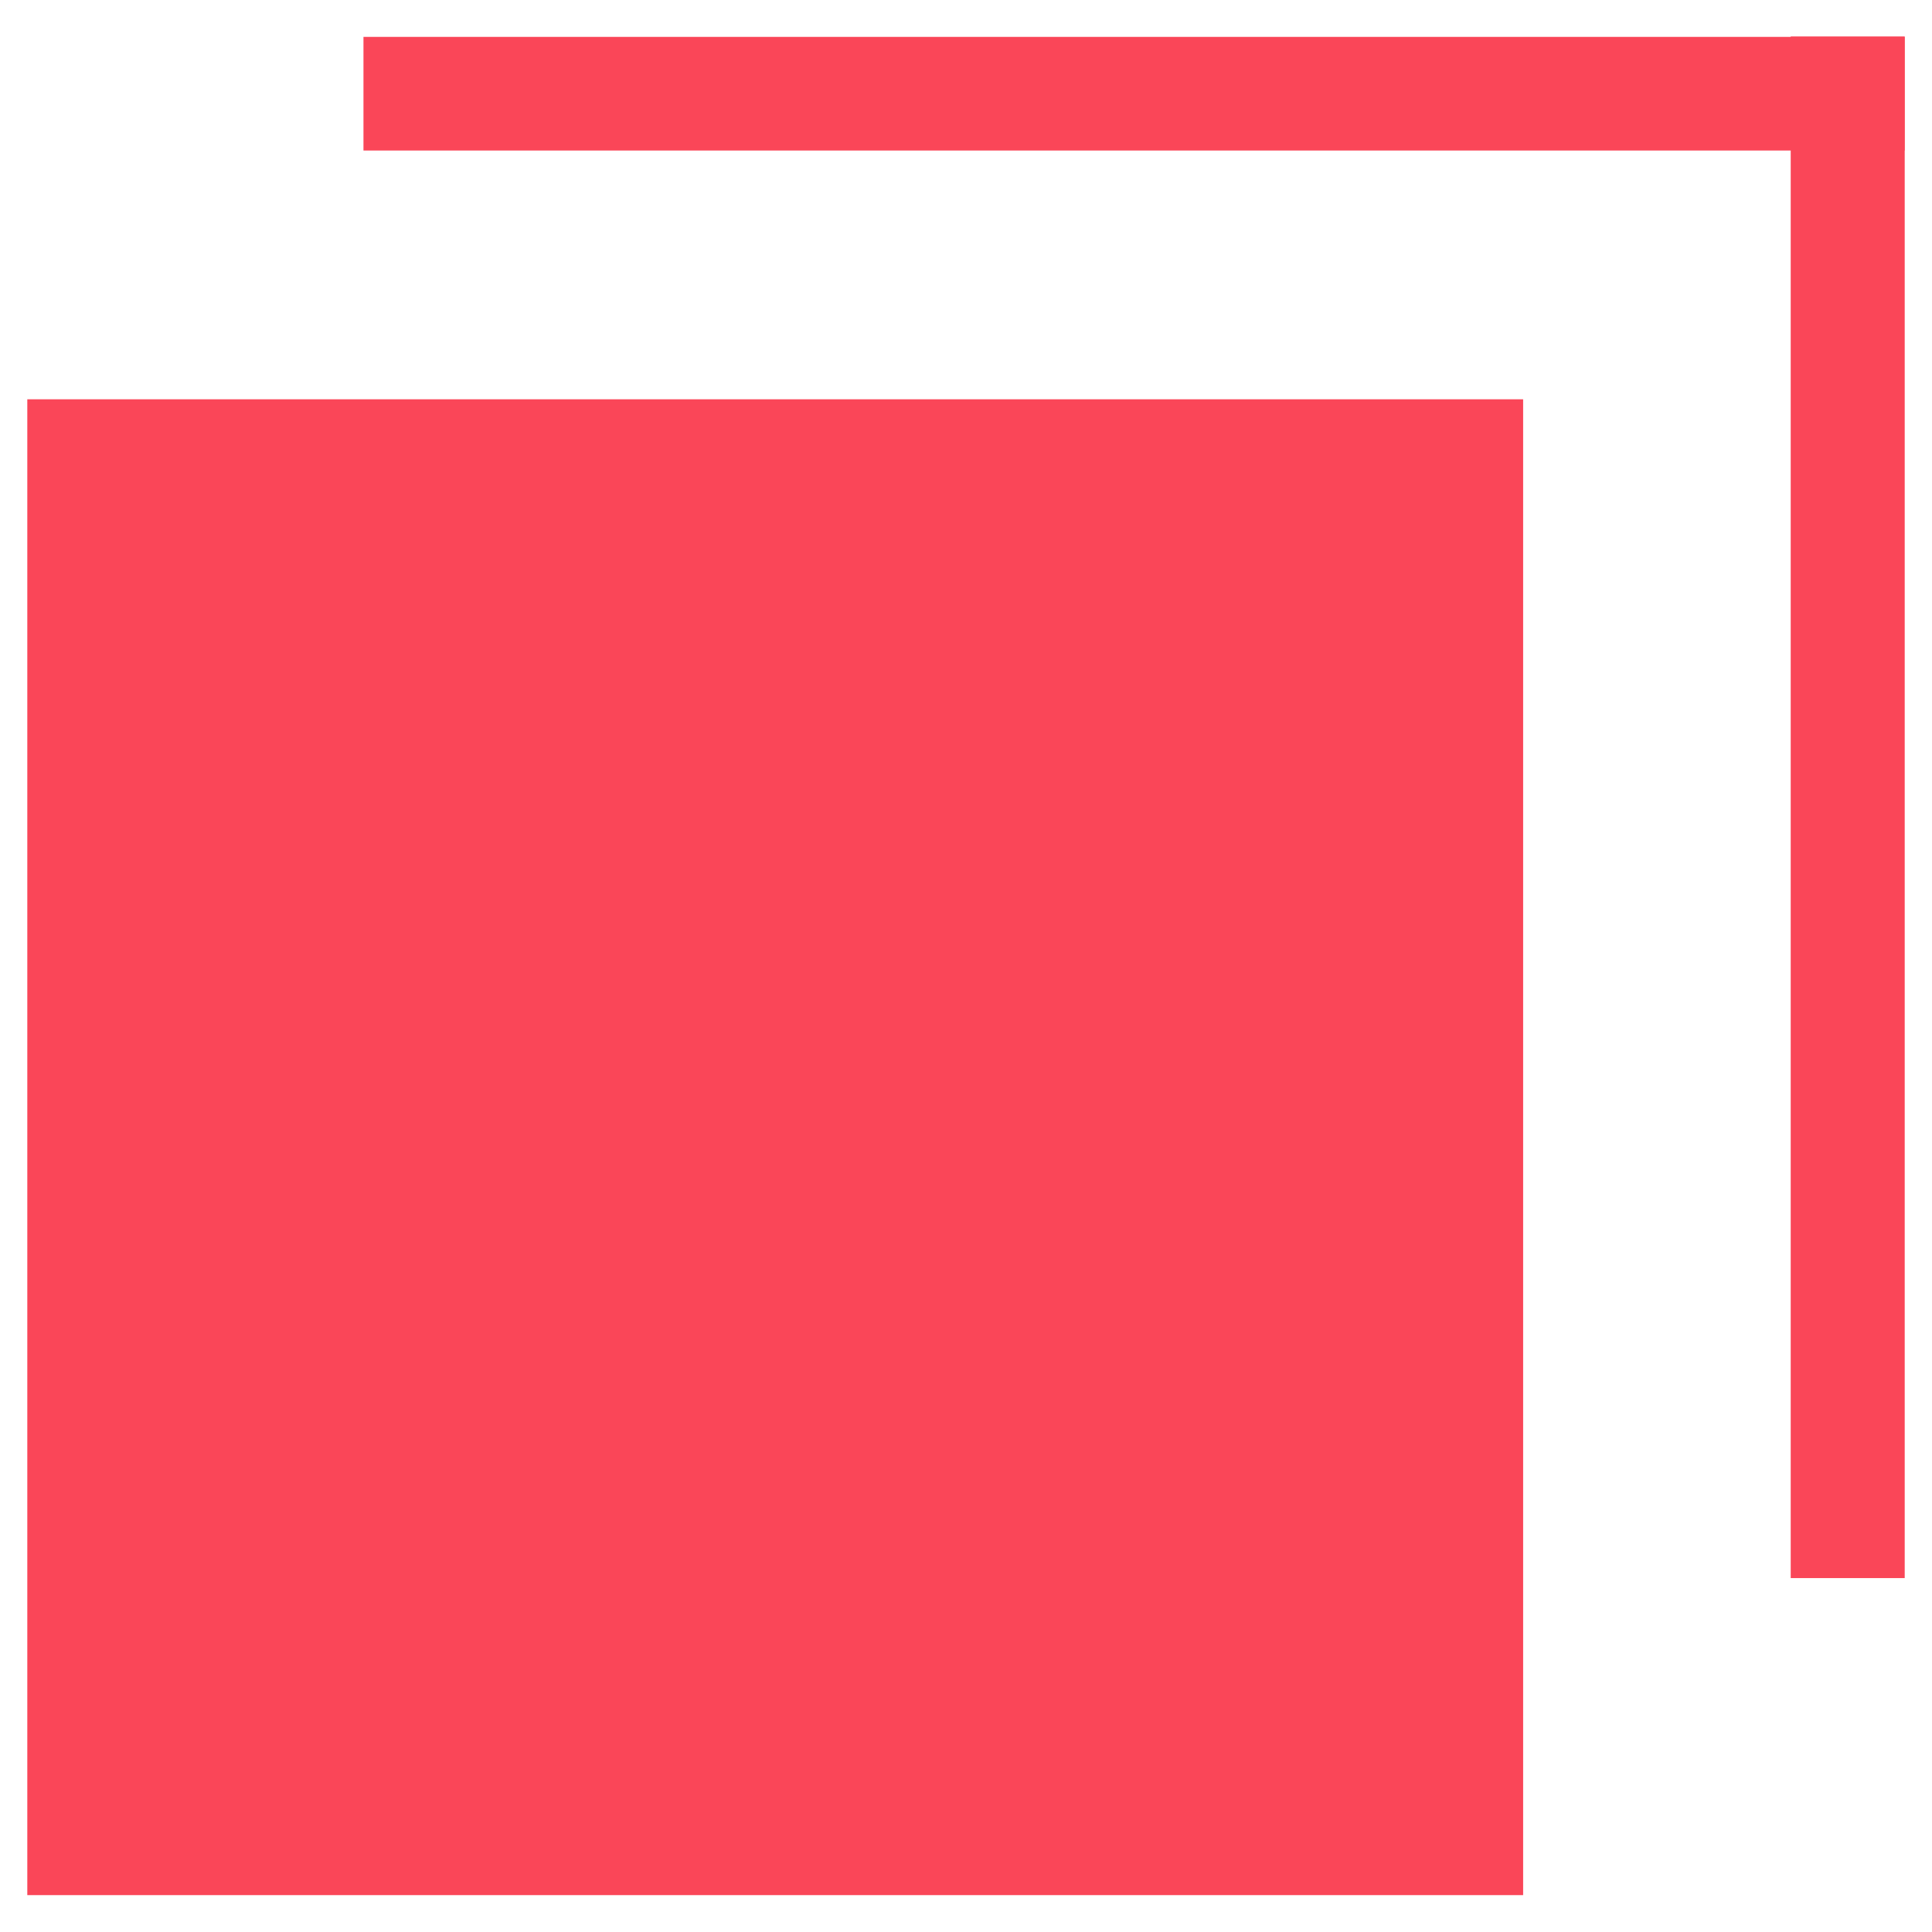 <?xml version="1.0" encoding="UTF-8"?>
<!DOCTYPE svg PUBLIC "-//W3C//DTD SVG 1.1//EN" "http://www.w3.org/Graphics/SVG/1.1/DTD/svg11.dtd">
<!-- Creator: CorelDRAW 2018 (64 Bit Versão de avaliação) -->
<svg xmlns="http://www.w3.org/2000/svg" xml:space="preserve" width="10mm" height="10mm" version="1.1" shape-rendering="geometricPrecision" text-rendering="geometricPrecision" image-rendering="optimizeQuality" fill-rule="evenodd" clip-rule="evenodd"
viewBox="0 0 1000 1000"
 xmlns:xlink="http://www.w3.org/1999/xlink">
 <g id="Camada_x0020_1">
  <rect fill="none" width="1000" height="1000"/>
  <rect fill="#FA4658" x="14.13" y="206.67" width="774.24" height="774.24"/>
  <rect fill="#FA4658" x="188.13" y="19.09" width="797.72" height="58.82"/>
  <rect fill="#FA4658" transform="matrix(8.85846E-14 -1.814 3.345 4.80309E-14 926.871 816.817)" width="439.87" height="17.64"/>
 </g>
</svg>
